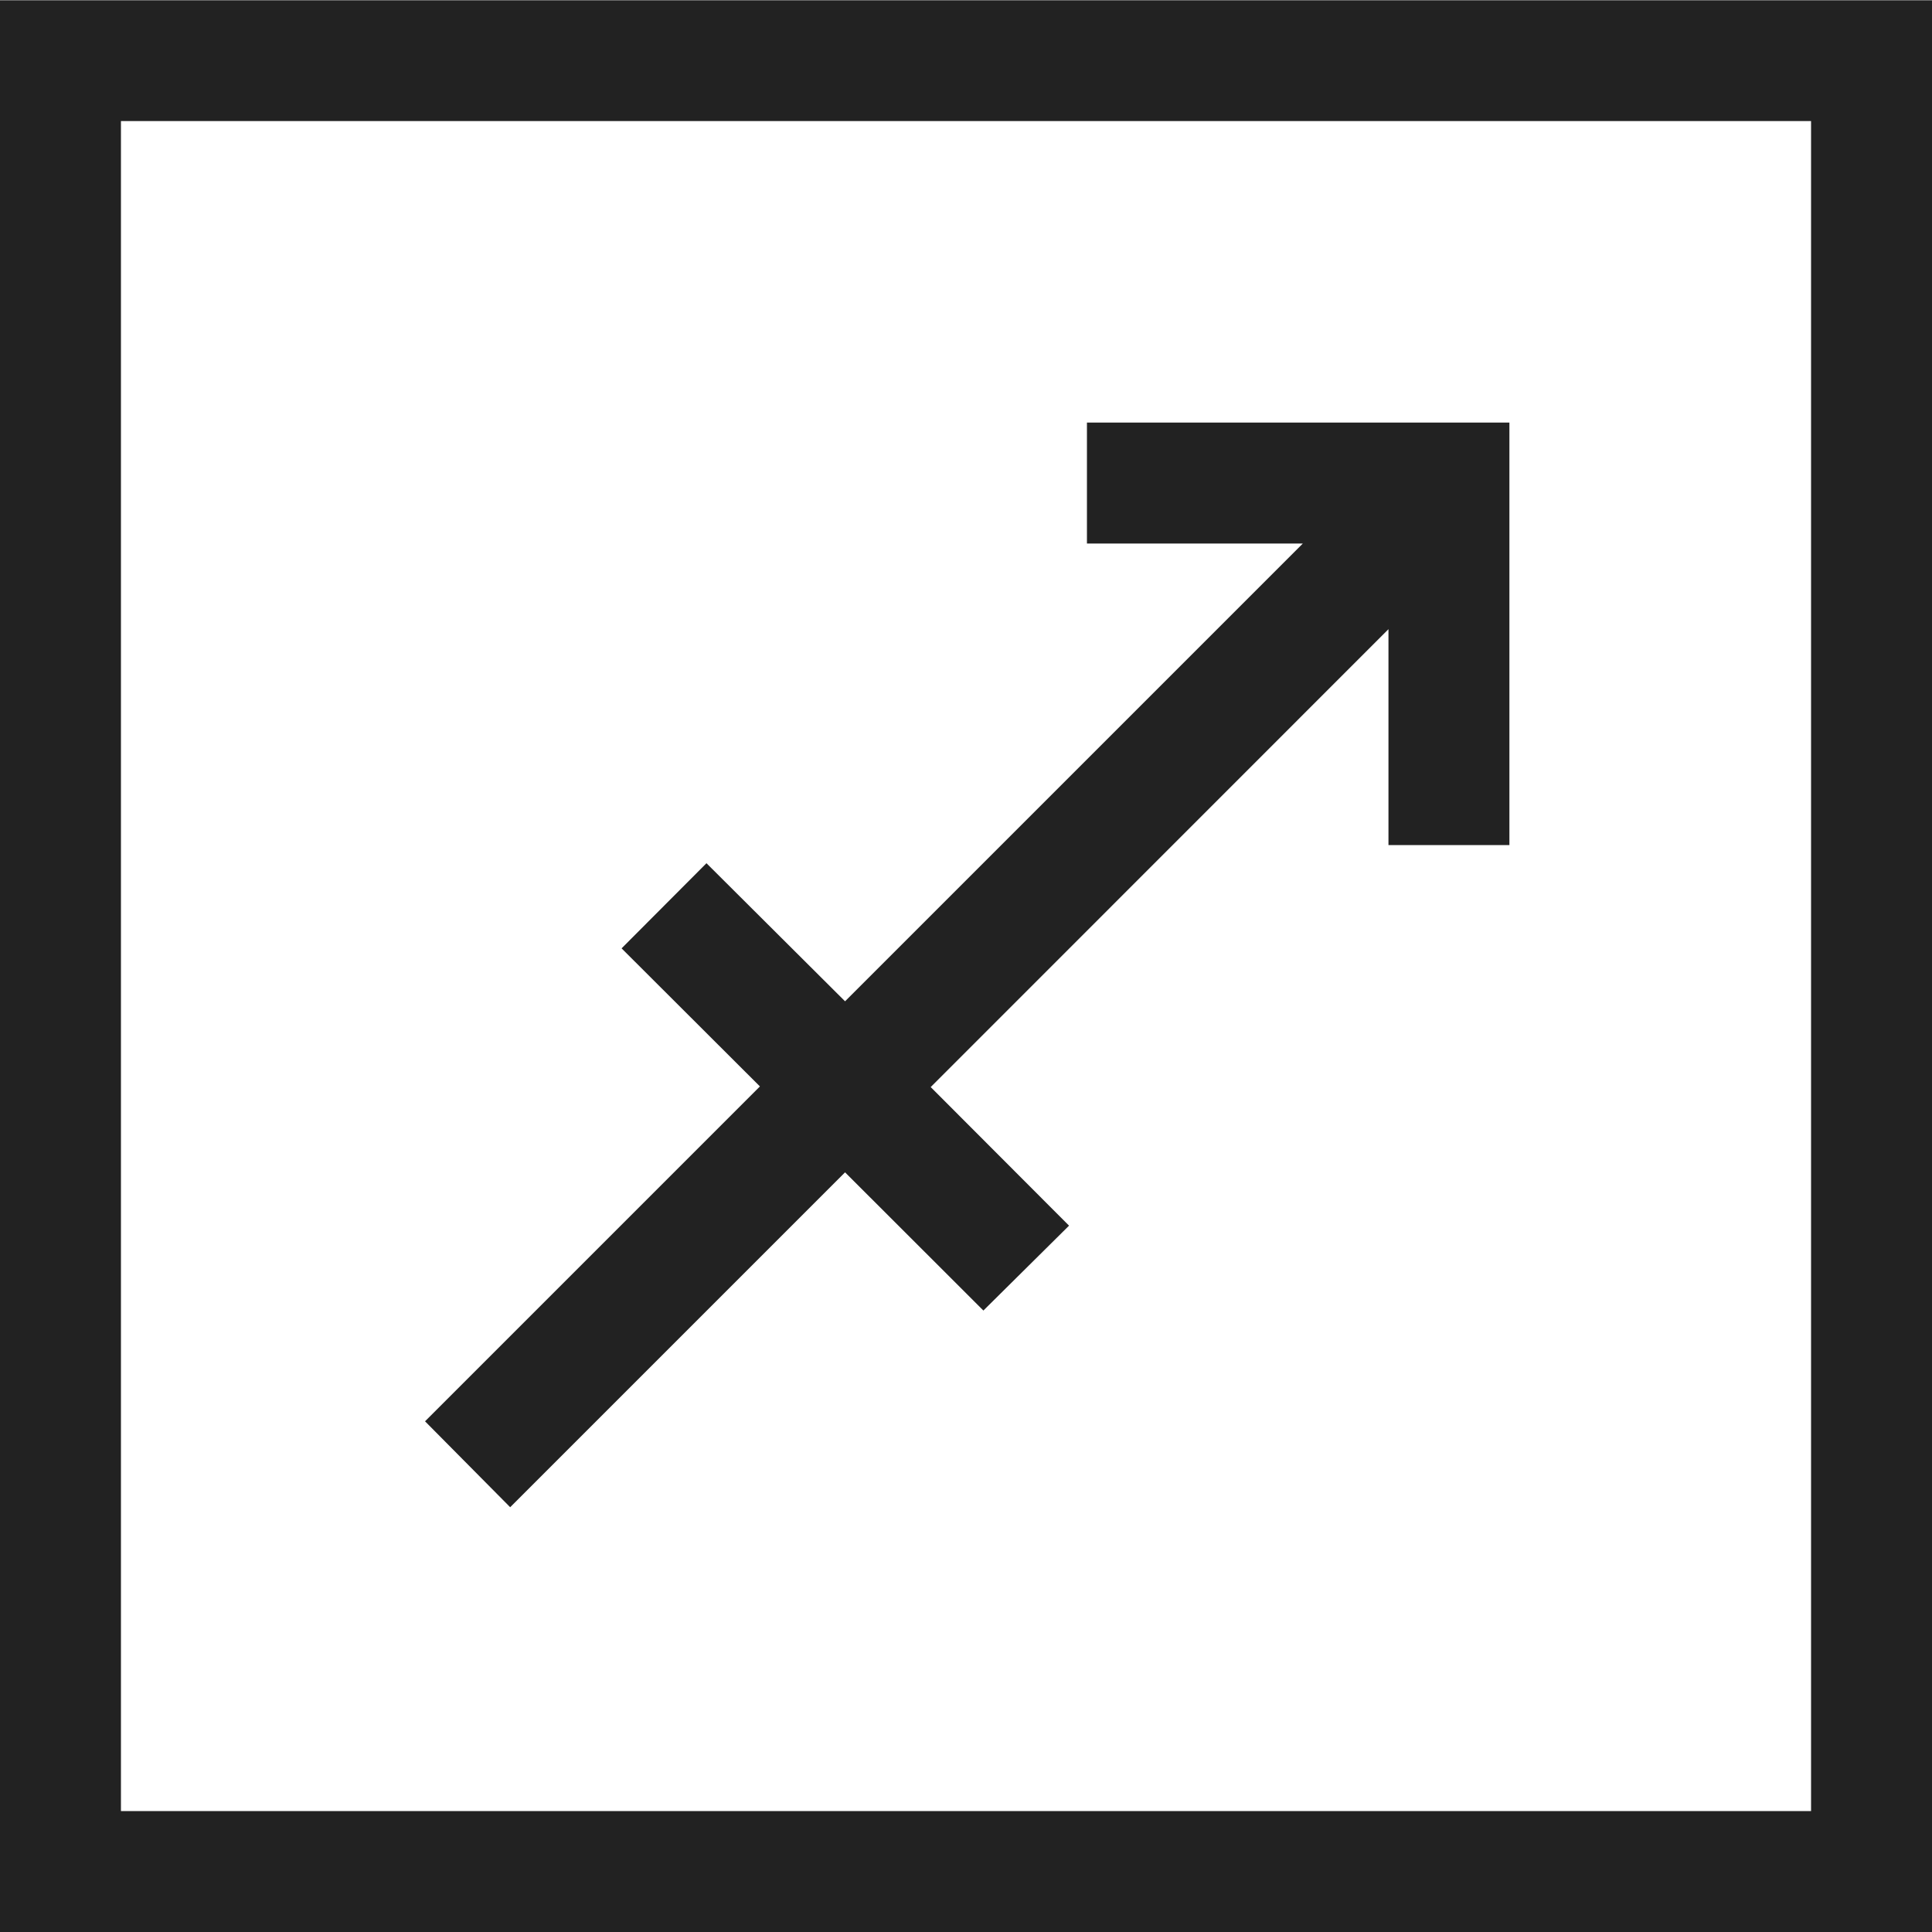 <svg xmlns="http://www.w3.org/2000/svg" width="15" height="15" viewBox="0 0 15 15"><defs><style>.a{fill:#222;}</style></defs><path class="a" d="M2-14.6H17V.4H2ZM16.061-.541V-13.662H2.939V-.541Zm-5.622-10.78h3.28v3.28H12.78V-9.717L9.226-6.162,10.3-5.086l-.665.659L8.561-5.5l-2.6,2.6L5.3-3.567l2.6-2.6L6.826-7.239,7.485-7.9,8.561-6.828l3.554-3.554H10.439Z" transform="translate(-2 14.602)"/></svg>